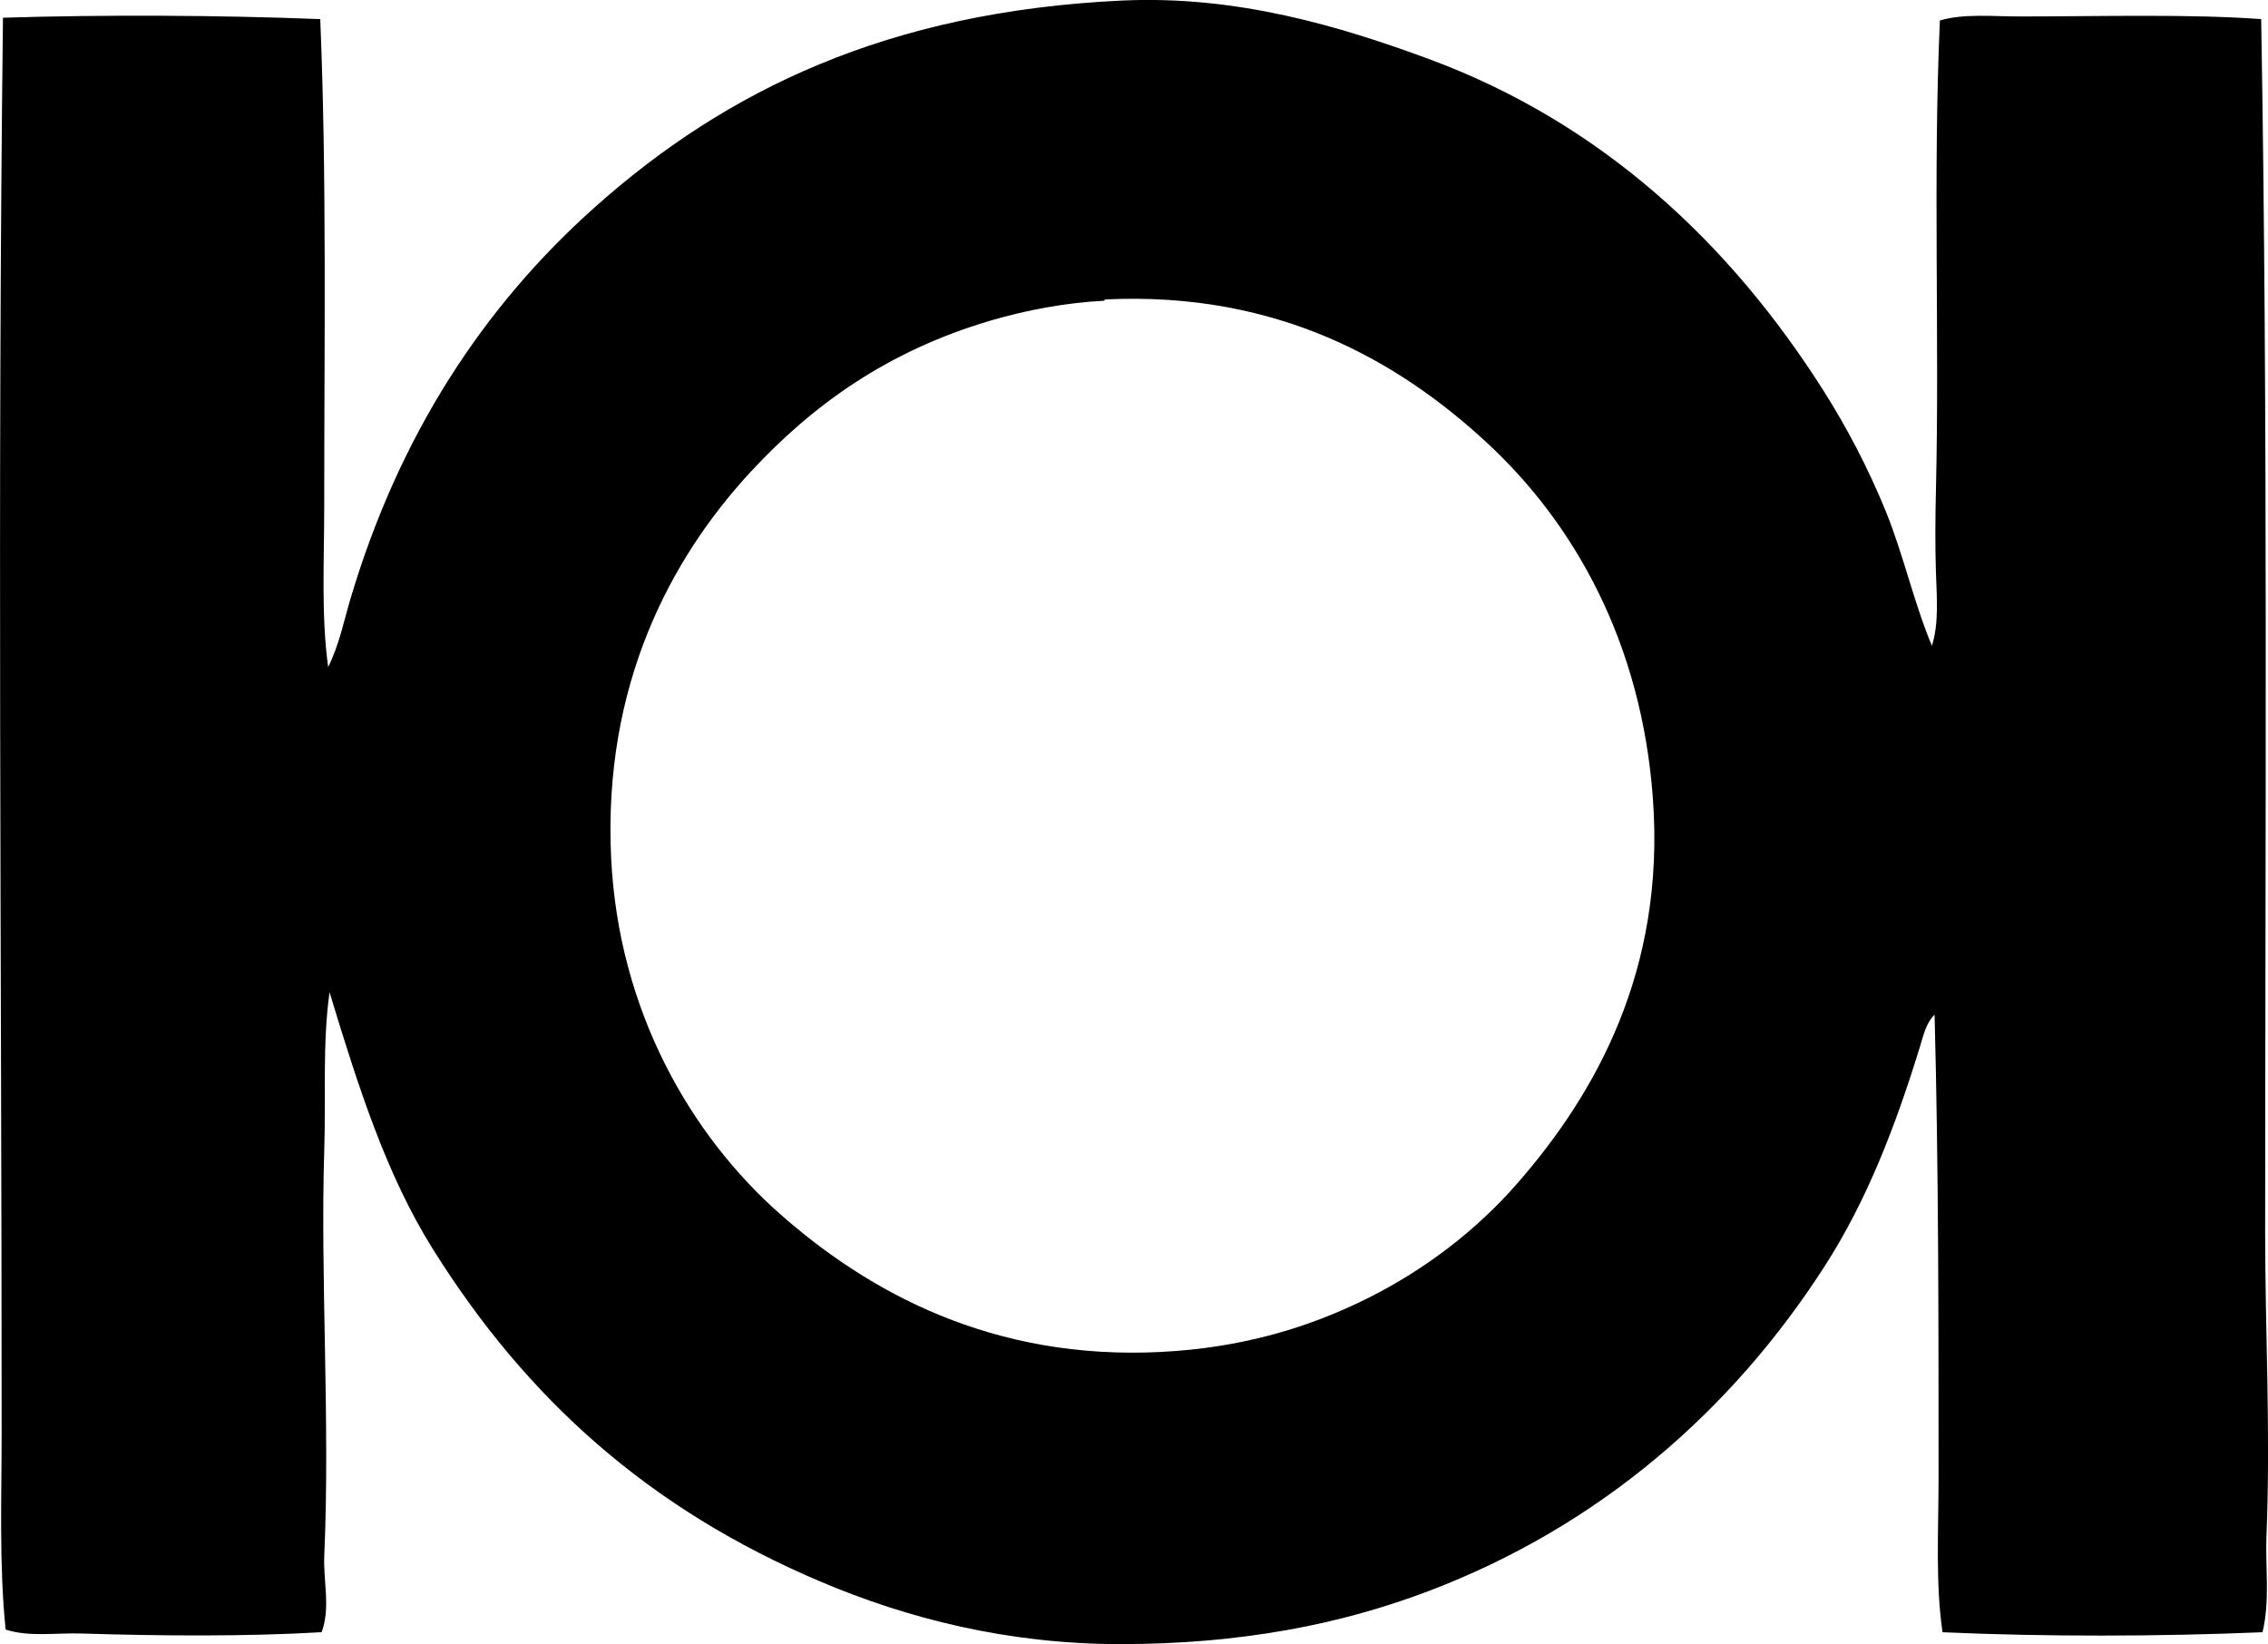<?xml version="1.0" encoding="iso-8859-1"?>
<!-- Generator: Adobe Illustrator 19.2.0, SVG Export Plug-In . SVG Version: 6.00 Build 0)  -->
<svg version="1.1" xmlns="http://www.w3.org/2000/svg" xmlns:xlink="http://www.w3.org/1999/xlink" x="0px" y="0px"
	 viewBox="0 0 82.671 59.926" style="enable-background:new 0 0 82.671 59.926;" xml:space="preserve">
<g id="kurt_x5F_hochreutener">
	<path style="fill-rule:evenodd;clip-rule:evenodd;" d="M70.421,23.541c0.263-0.861,0.173-1.786,0.145-2.699
		c-0.03-0.956-0.023-1.96,0-2.94c0.136-5.654-0.111-11.429,0.145-17.157c0.884-0.257,1.907-0.145,2.892-0.145
		c2.955,0,6.168-0.095,8.819,0.096c0.25,14.576,0.146,29.809,0.145,44.241c0,3.625,0.201,7.21,0.048,11.036
		c-0.047,1.172,0.135,2.362-0.145,3.518c-3.757,0.159-7.96,0.167-11.663,0c-0.262-1.796-0.145-3.702-0.145-5.59
		c0-5.614,0.003-11.365-0.145-16.916c-0.313,0.296-0.415,0.783-0.53,1.156c-0.904,2.937-1.938,5.614-3.47,8
		c-3.372,5.251-8.209,9.488-14.457,11.855c-3.204,1.214-6.833,1.928-11.229,1.928c-4.136,0-7.783-0.951-10.891-2.265
		c-6.289-2.658-10.749-6.676-14.169-12.145c-1.693-2.708-2.71-5.893-3.759-9.349c-0.261,1.869-0.131,3.803-0.192,5.735
		c-0.149,4.656,0.217,9.855,0,14.795c-0.042,0.947,0.235,1.902-0.097,2.795c-2.725,0.16-5.867,0.138-8.723,0.048
		c-0.975-0.031-1.939,0.135-2.795-0.145c-0.241-2.375-0.145-4.811-0.145-7.229c0-17.243-0.16-34.2,0.048-51.518
		C3.712,0.533,8.012,0.55,11.673,0.697c0.239,5.676,0.145,11.841,0.145,17.783c0,1.979-0.114,3.959,0.144,5.831
		c0.403-0.806,0.573-1.682,0.819-2.506c1.765-5.924,4.819-10.617,8.916-14.266c4.773-4.252,10.666-7.115,19.181-7.518
		c4.213-0.199,7.977,0.941,11.181,2.121c6.387,2.351,11.053,6.803,14.41,12.097c0.86,1.356,1.63,2.831,2.265,4.385
		C69.378,20.2,69.74,21.902,70.421,23.541z M36.107,11.685c-3.796,1.119-6.528,3.112-8.771,5.542
		c-2.917,3.161-5.355,7.777-5.06,14.024c0.267,5.641,2.946,10.15,6.121,12.964c3.262,2.891,7.784,5.373,13.928,5.06
		c2.957-0.15,5.417-0.896,7.566-1.976c2.089-1.051,3.926-2.465,5.397-4.145c2.88-3.288,5.411-7.789,4.964-14.024
		c-0.409-5.71-2.87-10.057-6.072-13.012c-3.19-2.944-7.586-5.502-13.879-5.205c-0.03,0.001-0.055,0.048-0.048,0.048
		C38.867,11.029,37.419,11.299,36.107,11.685z"/>
</g>
<g id="Layer_1">
</g>
</svg>
